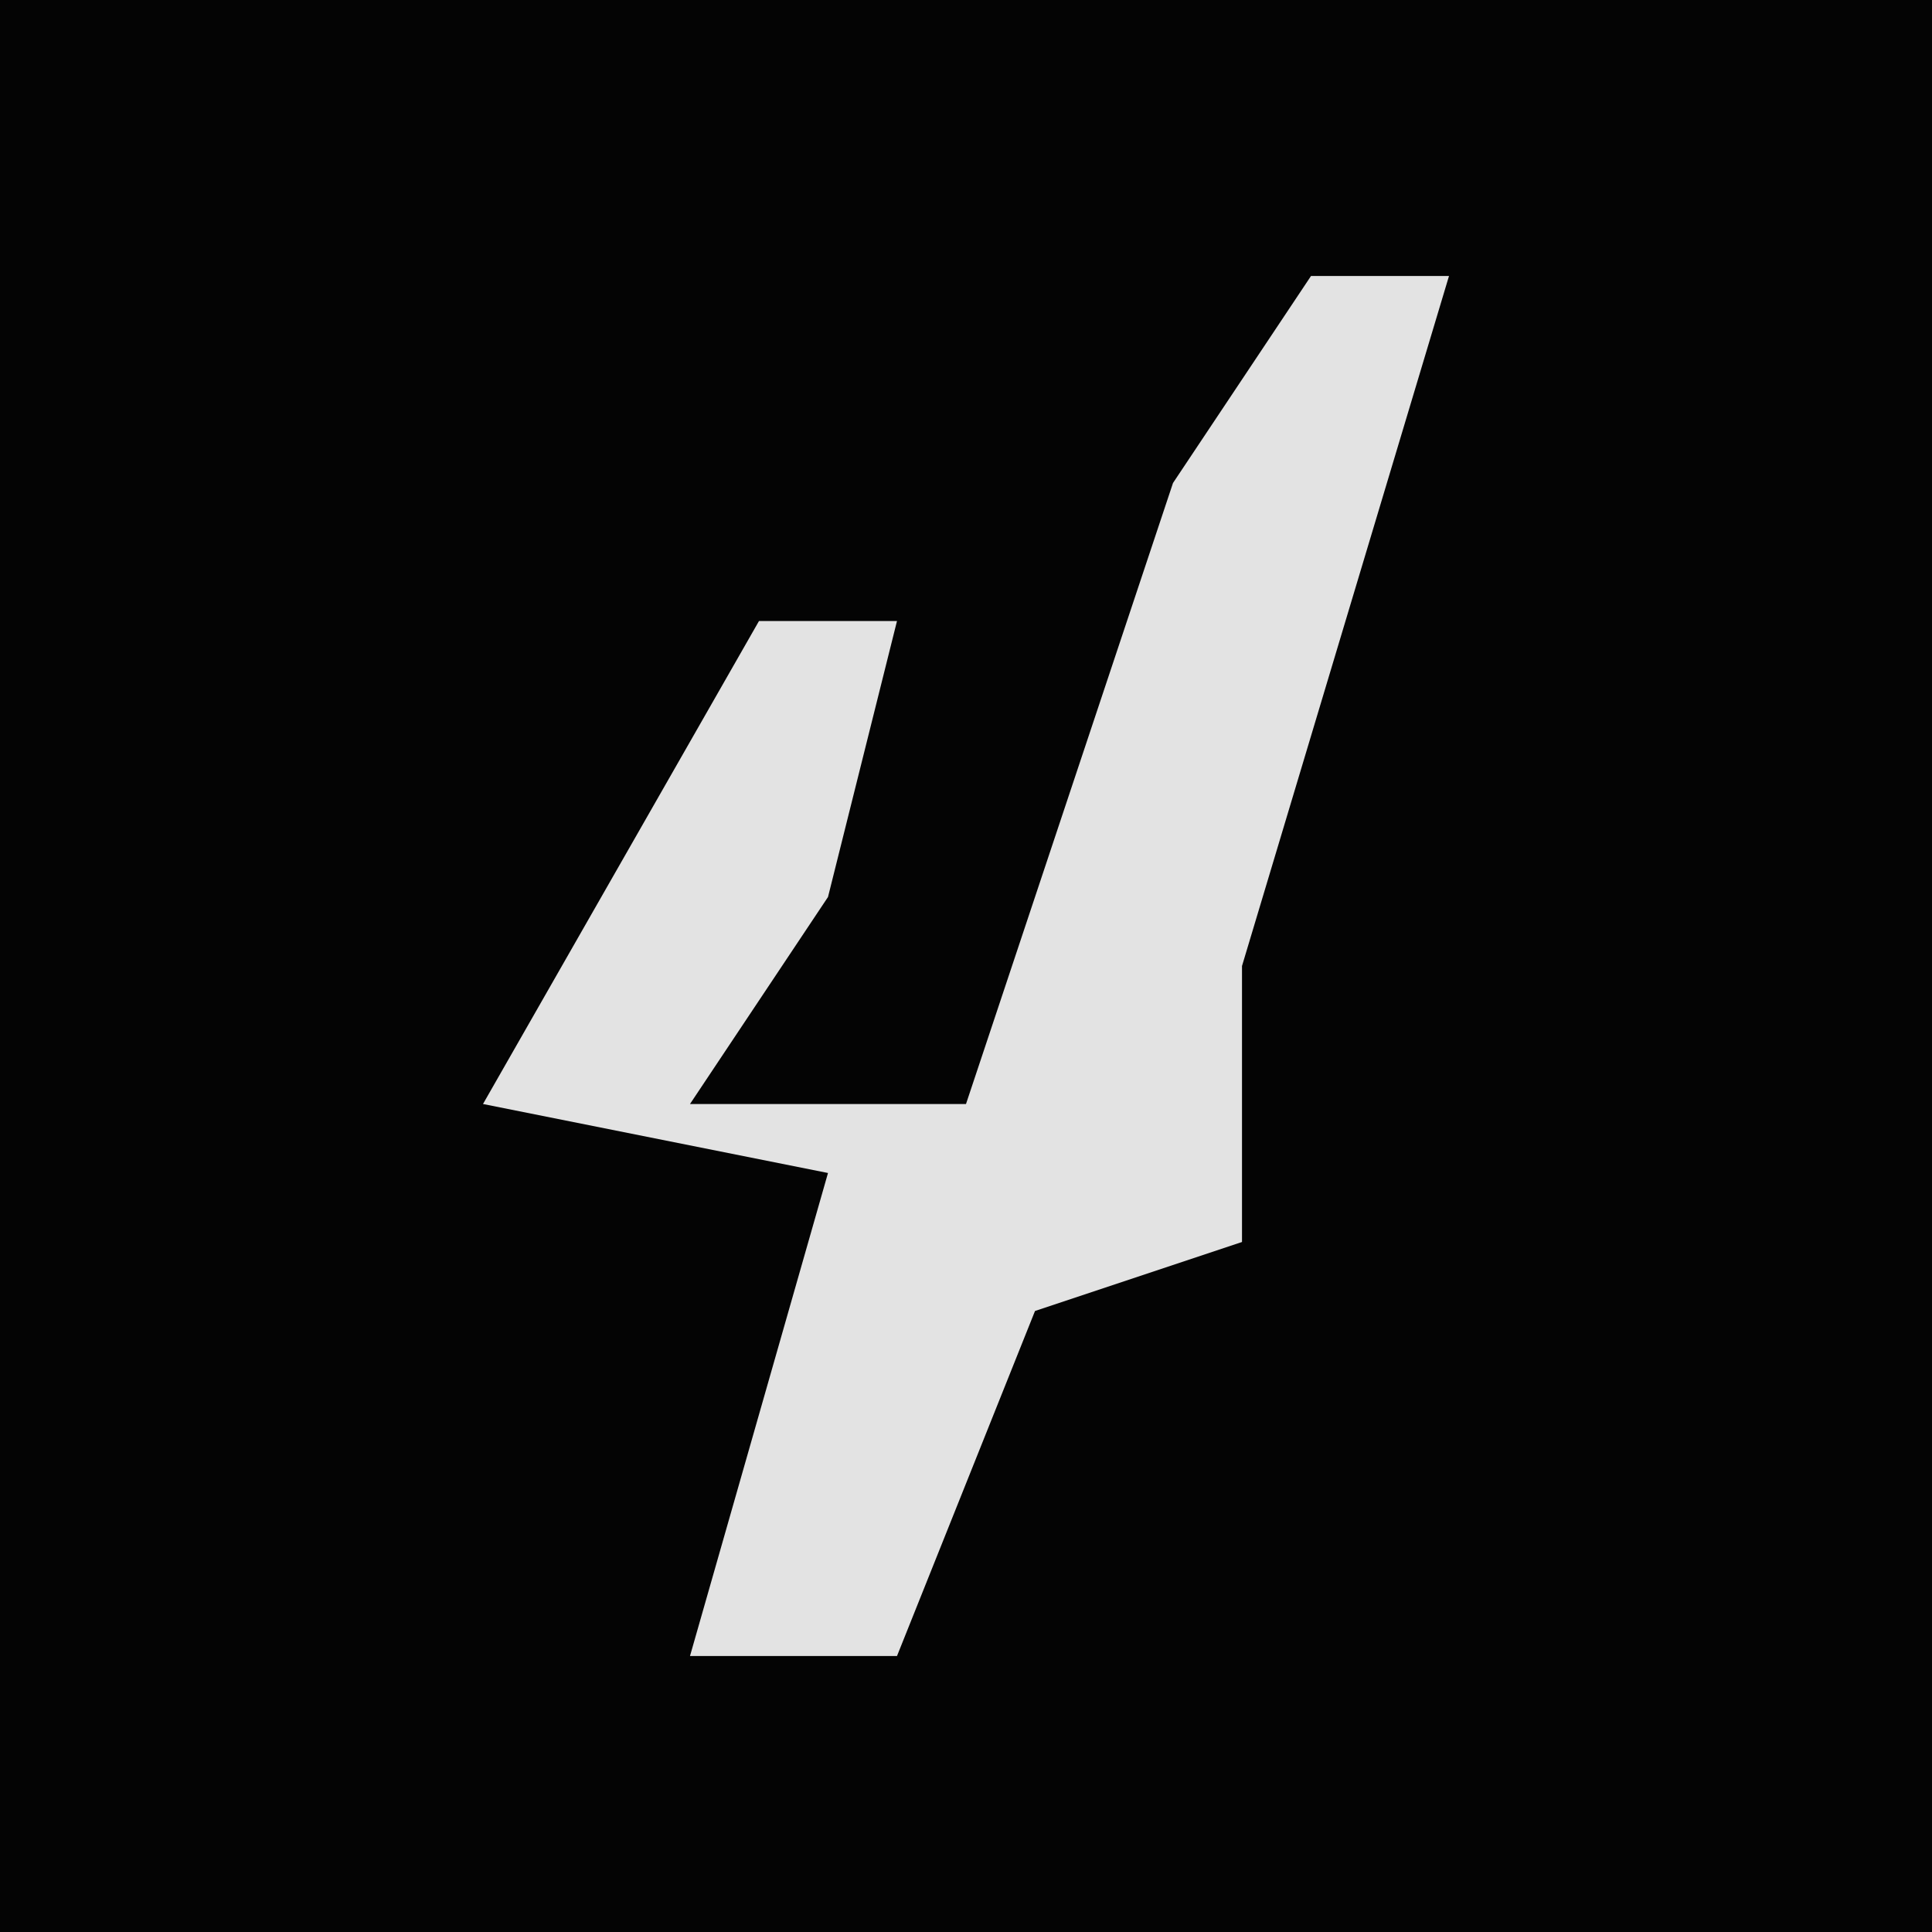 <?xml version="1.0" encoding="UTF-8"?>
<svg version="1.1" xmlns="http://www.w3.org/2000/svg" width="28" height="28">
<path d="M0,0 L28,0 L28,28 L0,28 Z " fill="#040404" transform="translate(0,0)"/>
<path d="M0,0 L2,0 L-1,10 L-1,14 L-4,15 L-6,20 L-9,20 L-7,13 L-12,12 L-8,5 L-6,5 L-7,9 L-9,12 L-5,12 L-2,3 Z " fill="#E3E3E3" transform="translate(19,4)"/>
</svg>
